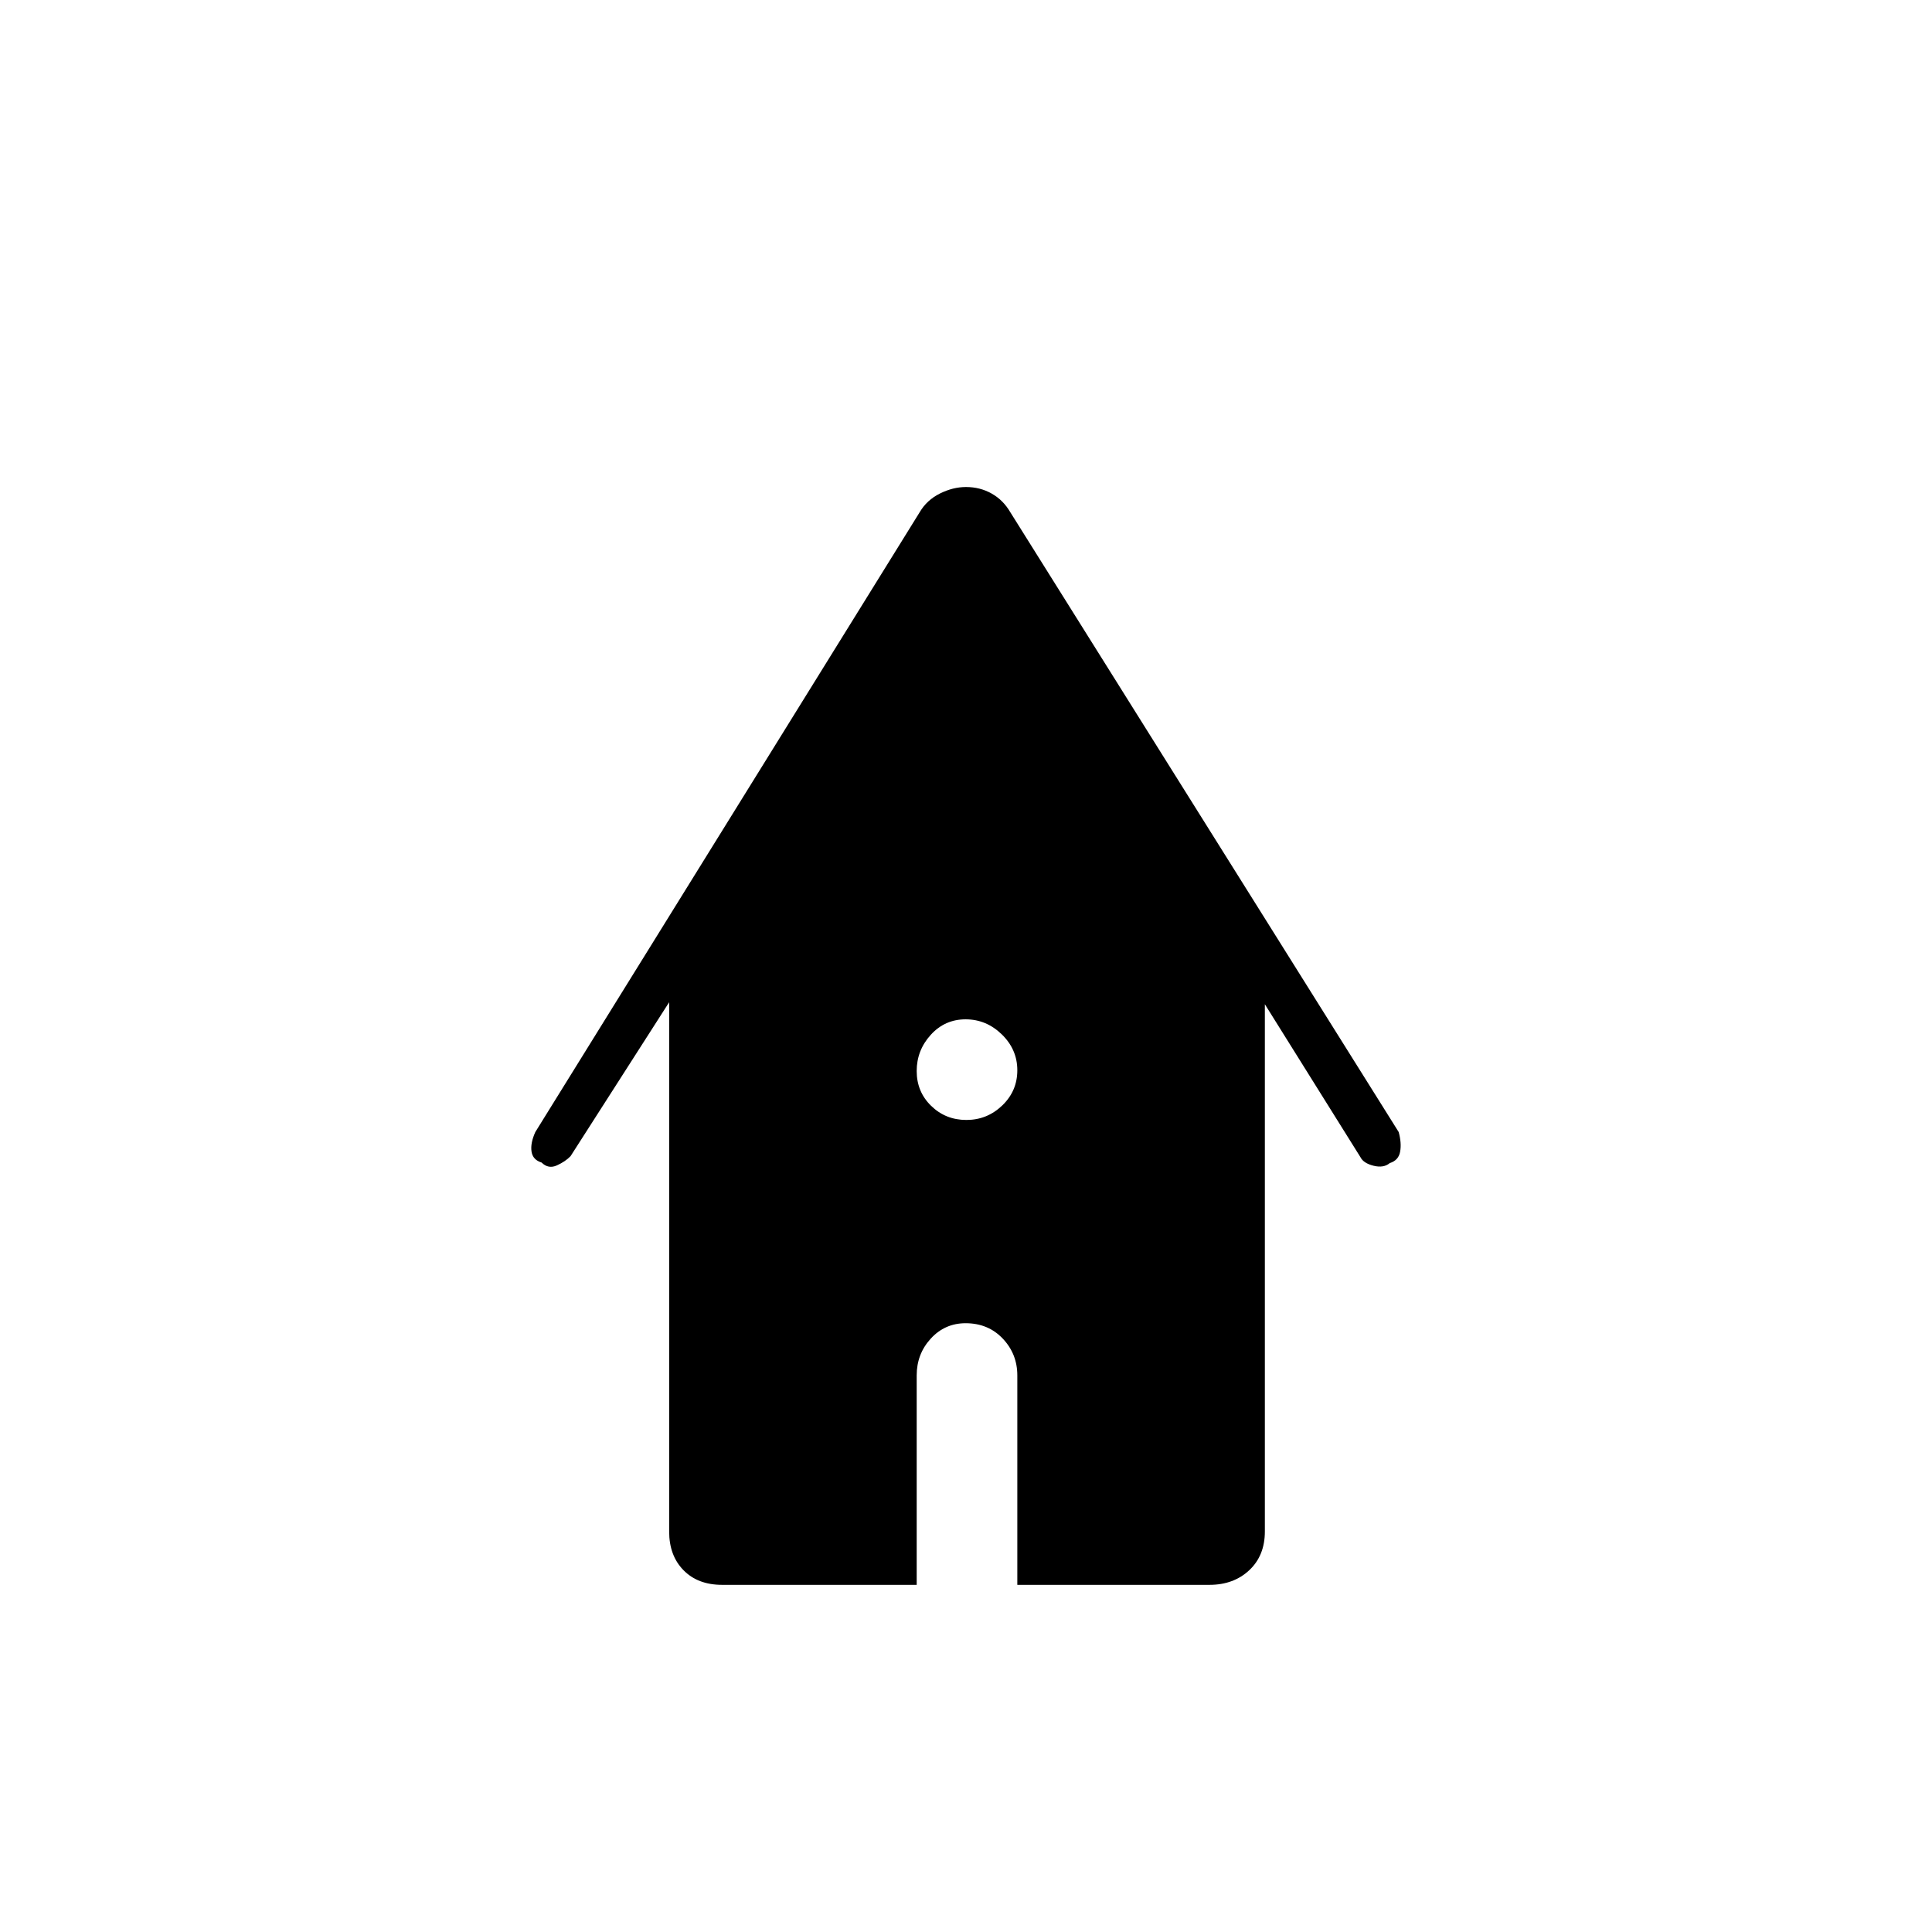 <svg xmlns="http://www.w3.org/2000/svg" height="48" viewBox="0 -960 960 960" width="48"><path d="M358.78-172.5q-12.01 0-19.14-7.26-7.14-7.26-7.14-19.24v-263l-49 76.5q-2.57 2.67-6.79 4.58-4.21 1.92-7.6-1.42-4.39-1.34-5-5.5-.61-4.16 1.89-9.66l191-308q3.5-6 10-9.25t13-3.25q7 0 12.75 3.25t9.25 9.25l193 308q1.5 5.5.71 9.79-.78 4.29-5.15 5.65-3.06 2.56-8.06 1.31T676-385l-47.5-76v262q0 11.98-7.76 19.24-7.77 7.26-19.74 7.26h-95.5v-104.07q0-10.66-7.24-18.29-7.25-7.64-18.45-7.64-10.31 0-17.31 7.64-7 7.63-7 18.29v104.07h-96.72Zm121.41-231q10.31 0 17.81-7.19 7.5-7.2 7.5-17.5 0-10.31-7.69-17.81-7.7-7.5-18-7.5-10.31 0-17.31 7.69-7 7.7-7 18 0 10.31 7.19 17.31 7.2 7 17.5 7Z"/></svg>